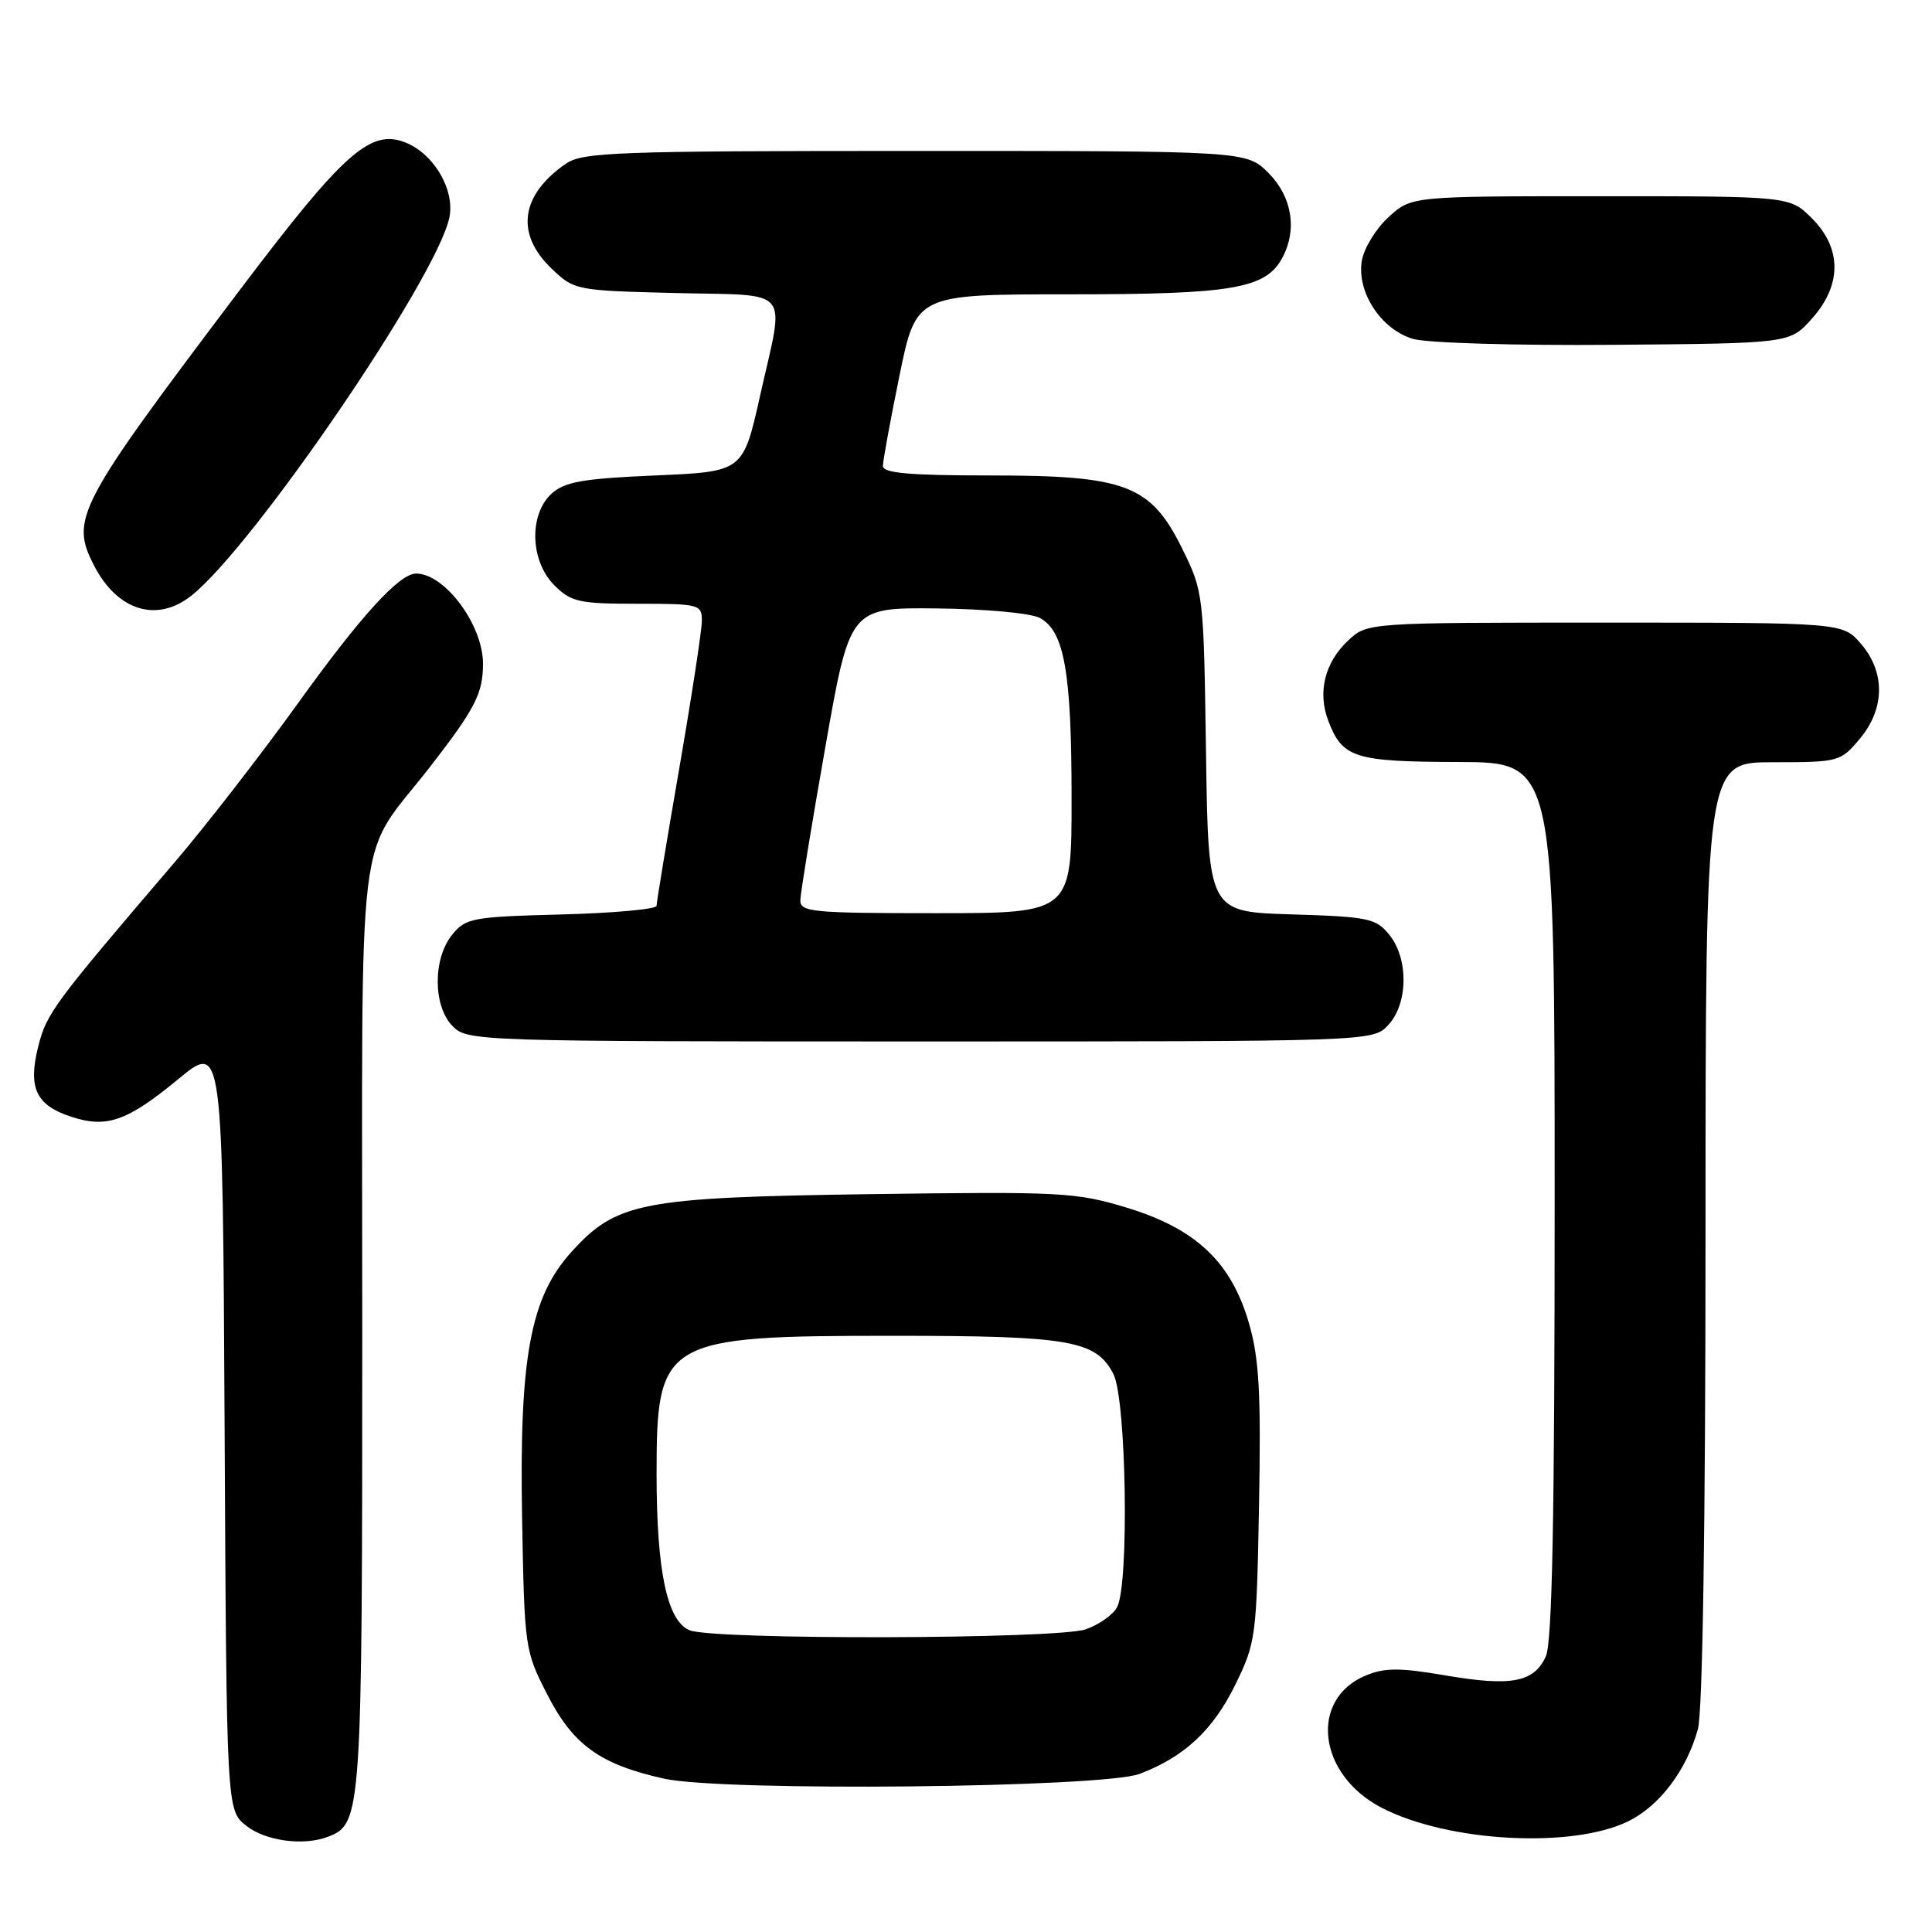 <?xml version="1.0" encoding="UTF-8" standalone="no"?>
<!DOCTYPE svg PUBLIC "-//W3C//DTD SVG 1.1//EN" "http://www.w3.org/Graphics/SVG/1.1/DTD/svg11.dtd" >
<svg xmlns="http://www.w3.org/2000/svg" xmlns:xlink="http://www.w3.org/1999/xlink" version="1.1" viewBox="0 0 256 256">
 <g >
 <path fill="currentColor"
d=" M 43.46 243.38 C 47.93 241.66 48.00 240.59 48.00 175.92 C 48.00 106.39 47.01 114.48 57.07 101.50 C 62.98 93.87 64.00 91.87 64.00 87.93 C 64.00 82.82 58.94 76.00 55.14 76.00 C 52.91 76.00 47.81 81.60 39.46 93.22 C 34.60 99.97 27.23 109.48 23.07 114.34 C 7.11 133.00 6.17 134.27 5.07 138.65 C 3.69 144.13 4.76 146.44 9.39 147.96 C 14.14 149.53 16.82 148.59 23.61 143.00 C 29.50 138.14 29.50 138.14 29.76 189.00 C 30.02 239.87 30.02 239.87 32.64 241.93 C 35.21 243.95 40.22 244.62 43.46 243.38 Z  M 215.75 241.33 C 219.90 239.29 223.47 234.58 224.98 229.12 C 225.61 226.87 225.99 201.87 225.99 163.25 C 226.00 101.00 226.00 101.00 234.91 101.00 C 243.63 101.00 243.88 100.94 246.41 97.92 C 249.77 93.93 249.84 89.09 246.59 85.31 C 244.17 82.50 244.17 82.50 212.67 82.50 C 181.16 82.50 181.16 82.50 178.63 84.88 C 175.54 87.78 174.56 91.72 176.00 95.49 C 177.88 100.44 179.44 100.93 193.25 100.97 C 206.00 101.00 206.00 101.00 206.00 158.95 C 206.00 201.11 205.68 217.61 204.83 219.48 C 203.26 222.93 200.25 223.50 191.46 221.99 C 185.49 220.97 183.48 220.97 181.00 222.00 C 173.42 225.14 174.61 235.16 183.08 239.54 C 191.86 244.08 208.30 244.98 215.75 241.33 Z  M 151.00 235.05 C 156.91 232.81 160.72 229.27 163.67 223.26 C 166.41 217.68 166.51 216.93 166.83 199.28 C 167.10 184.51 166.84 179.97 165.49 175.32 C 163.13 167.21 158.47 162.81 149.29 160.02 C 142.58 157.98 140.59 157.88 115.33 158.23 C 84.92 158.66 81.68 159.29 75.69 165.92 C 70.27 171.92 68.80 179.89 69.18 201.16 C 69.49 218.35 69.55 218.76 72.51 224.52 C 75.93 231.22 79.50 233.79 87.98 235.68 C 95.71 237.41 146.10 236.90 151.00 235.05 Z  M 183.96 135.81 C 186.59 132.98 186.66 127.04 184.09 123.86 C 182.33 121.68 181.33 121.47 171.14 121.16 C 160.11 120.83 160.11 120.83 159.80 99.66 C 159.50 78.82 159.46 78.41 156.71 72.82 C 152.50 64.24 149.27 63.00 131.18 63.00 C 120.51 63.00 117.00 62.69 116.99 61.75 C 116.99 61.06 117.98 55.66 119.19 49.75 C 121.40 39.00 121.40 39.00 141.73 39.00 C 163.35 39.00 167.73 38.25 169.92 34.15 C 171.92 30.42 171.20 26.05 168.08 22.92 C 165.15 20.00 165.15 20.00 121.30 20.00 C 81.62 20.00 77.21 20.16 74.97 21.70 C 68.98 25.84 68.27 30.97 73.06 35.56 C 76.10 38.47 76.25 38.50 89.56 38.83 C 105.15 39.21 104.00 37.80 100.70 52.50 C 98.46 62.50 98.46 62.50 86.83 63.00 C 77.25 63.41 74.83 63.84 73.10 65.40 C 70.06 68.17 70.24 74.33 73.45 77.55 C 75.68 79.77 76.71 80.00 84.45 80.00 C 92.65 80.00 93.00 80.09 93.00 82.25 C 93.00 83.49 91.65 92.31 90.00 101.85 C 88.35 111.39 87.00 119.56 87.00 120.02 C 87.00 120.47 81.33 120.99 74.41 121.17 C 62.58 121.48 61.70 121.64 59.91 123.86 C 57.33 127.05 57.37 133.37 60.00 136.00 C 61.96 137.96 63.33 138.00 121.96 138.00 C 181.92 138.00 181.92 138.00 183.96 135.81 Z  M 25.33 78.95 C 33.48 72.54 57.74 37.03 59.53 28.89 C 60.32 25.26 57.59 20.49 53.84 18.93 C 49.13 16.98 45.62 20.09 31.69 38.54 C 10.12 67.11 9.26 68.74 12.49 74.99 C 15.57 80.93 20.78 82.54 25.33 78.95 Z  M 240.08 42.23 C 244.07 37.77 244.07 32.91 240.08 28.92 C 237.15 26.00 237.15 26.00 212.09 26.00 C 187.03 26.00 187.03 26.00 184.01 28.75 C 182.35 30.26 180.75 32.85 180.46 34.50 C 179.72 38.63 182.97 43.64 187.21 44.90 C 189.04 45.45 200.84 45.80 213.83 45.69 C 237.17 45.50 237.17 45.50 240.08 42.23 Z  M 91.39 216.02 C 88.40 214.81 87.00 208.21 87.00 195.28 C 87.00 177.50 87.86 177.00 118.32 177.00 C 141.74 177.00 145.23 177.60 147.53 182.06 C 149.25 185.39 149.64 209.93 148.02 212.96 C 147.48 213.97 145.62 215.29 143.87 215.89 C 140.11 217.21 94.60 217.32 91.39 216.02 Z  M 106.05 119.25 C 106.08 118.29 107.56 109.17 109.36 99.00 C 112.61 80.50 112.61 80.50 124.13 80.62 C 130.60 80.69 136.58 81.24 137.78 81.88 C 141.03 83.62 141.99 89.06 141.99 105.75 C 142.00 121.00 142.00 121.00 124.00 121.00 C 107.51 121.00 106.00 120.85 106.05 119.25 Z "/>
</g>
</svg>